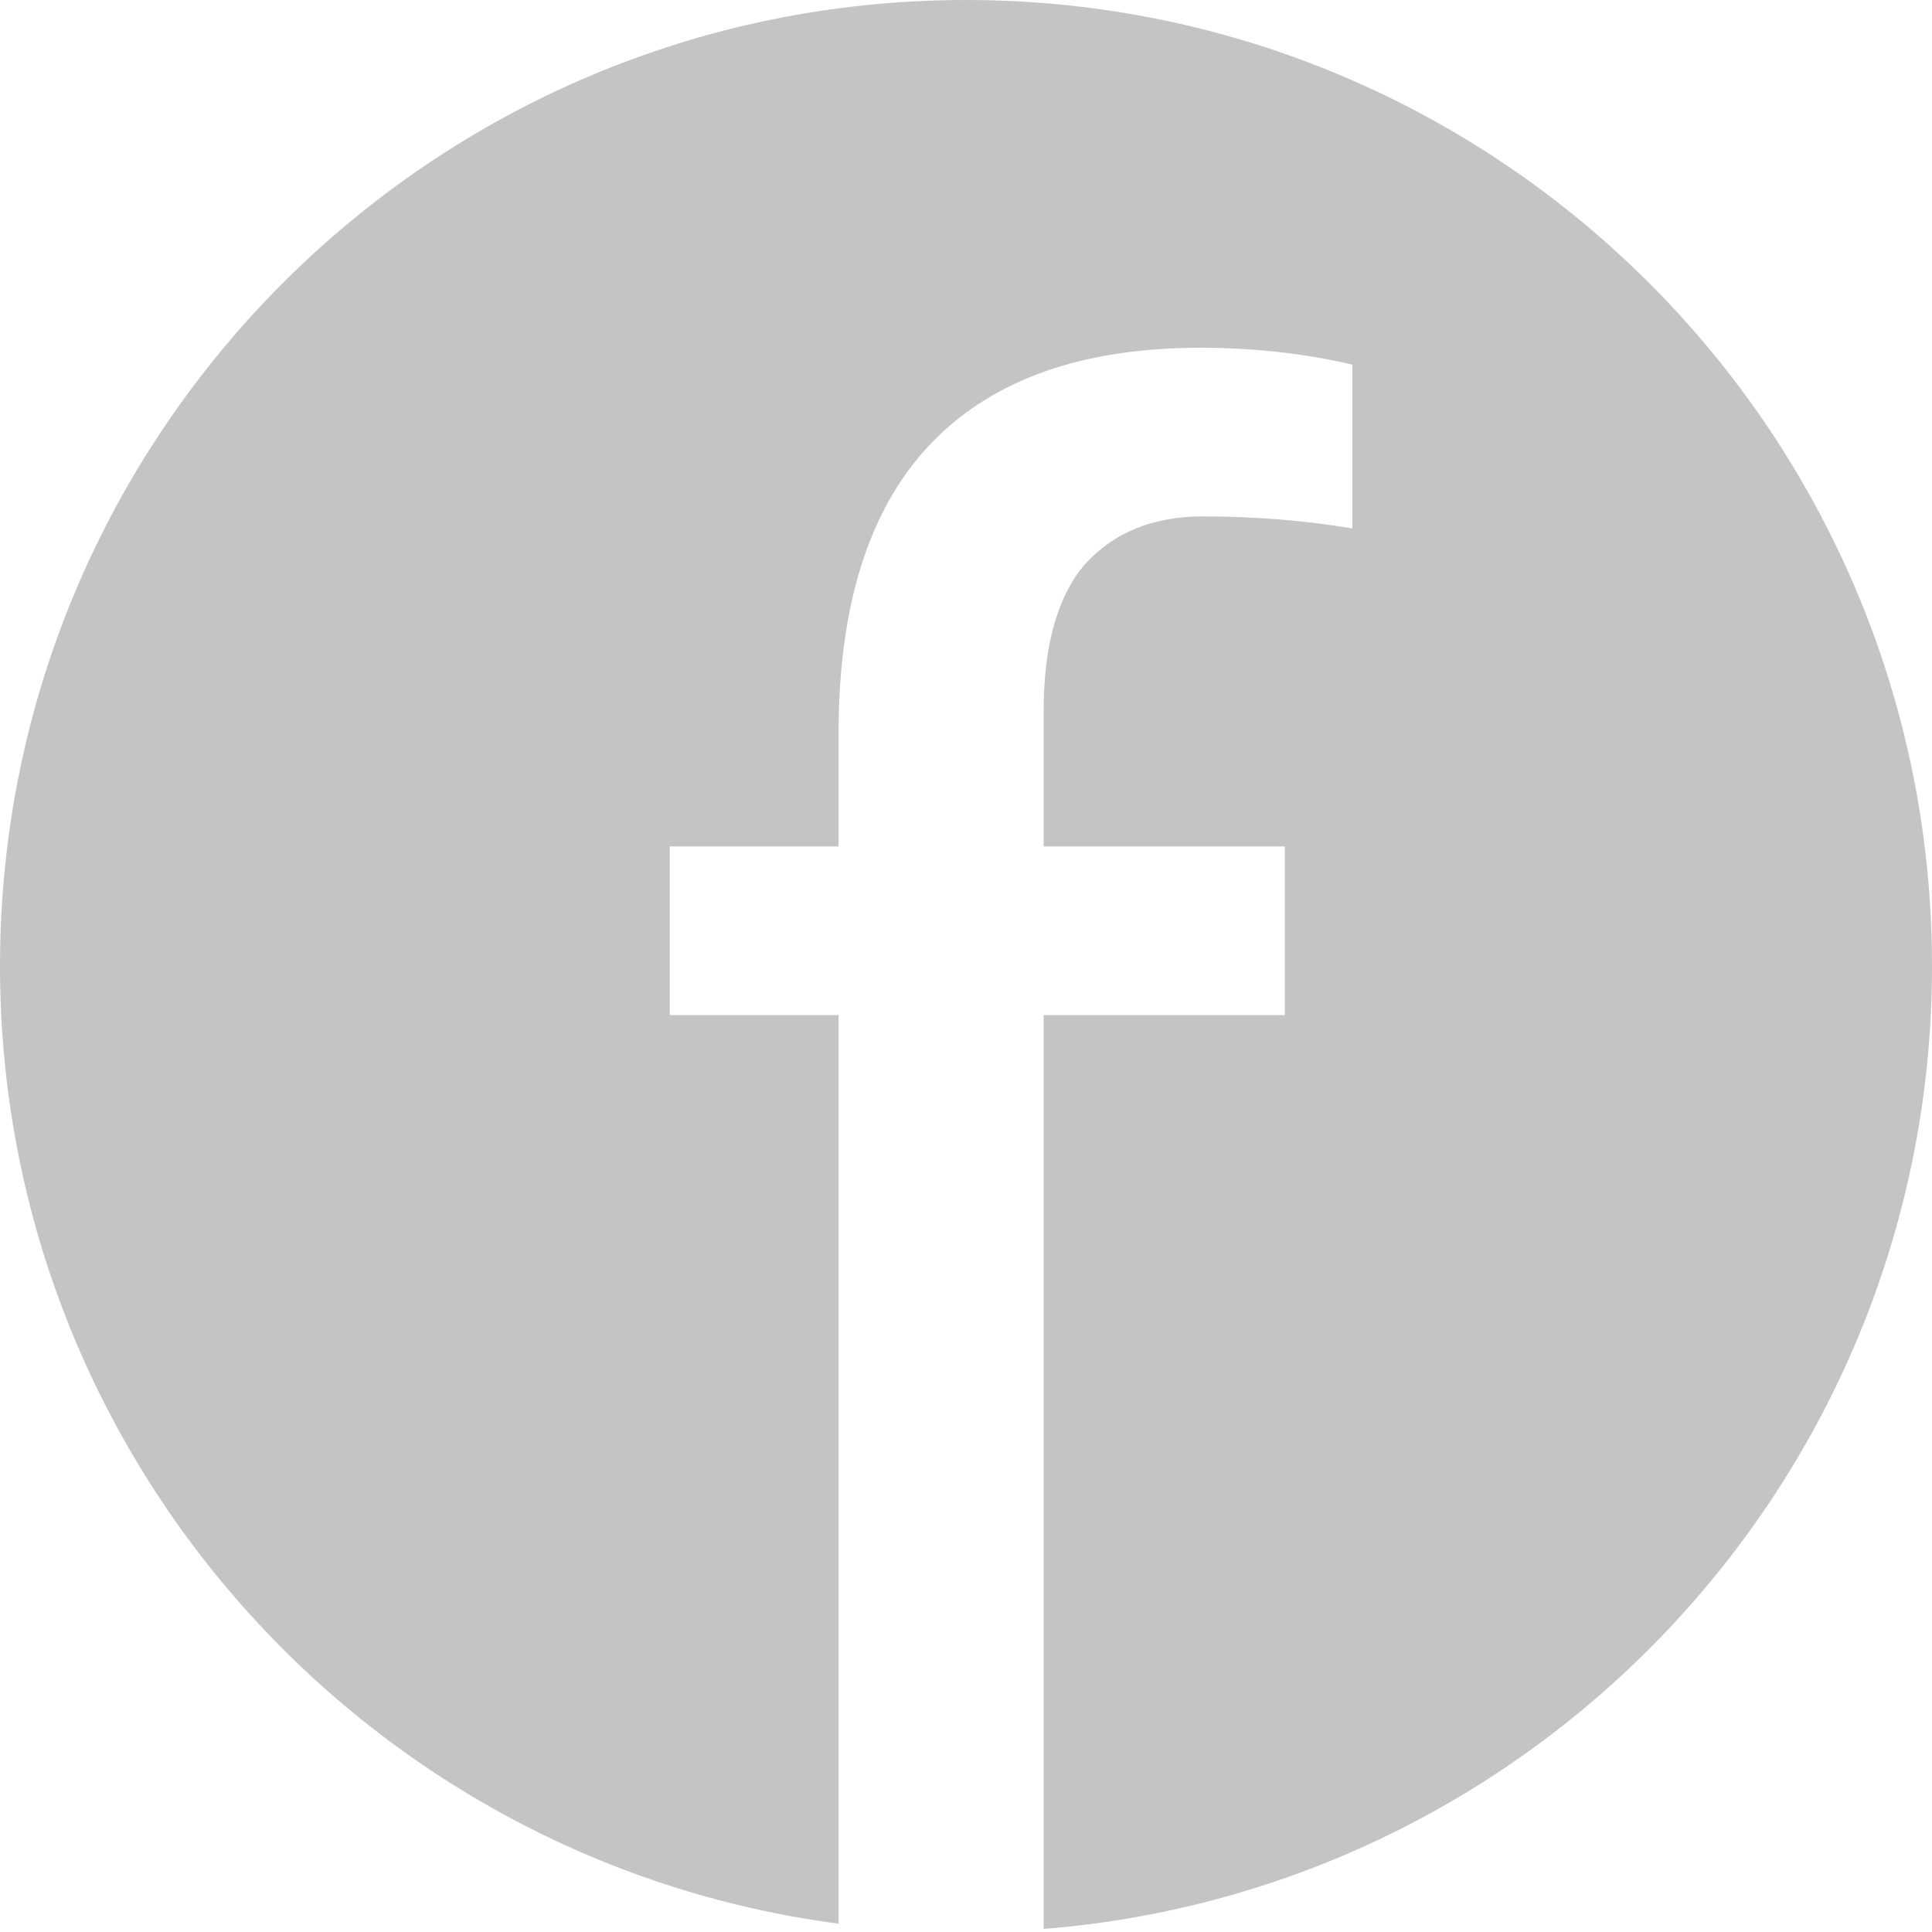 <svg width="300" height="300" viewBox="0 0 300 300" fill="none" xmlns="http://www.w3.org/2000/svg">
<path fill-rule="evenodd" clip-rule="evenodd" d="M162.057 299.522C239.262 293.382 300 228.784 300 150C300 67.157 232.843 0 150 0C67.157 0 0 67.157 0 150C0 226.137 56.725 289.025 130.219 298.707V157.626H104V131.439H130.219V112.36C130.469 92.906 135.338 78.317 144.827 68.59C154.316 58.863 168.174 54 186.403 54C194.643 54 202.509 54.873 210 56.619V82.058C202.509 80.811 194.768 80.187 186.777 80.187C179.037 80.187 172.919 82.681 168.424 87.669C164.179 92.657 162.057 100.264 162.057 110.489V131.439H199.512V157.626H162.057V299.522Z" fill="#C4C4C4"/>
</svg>
